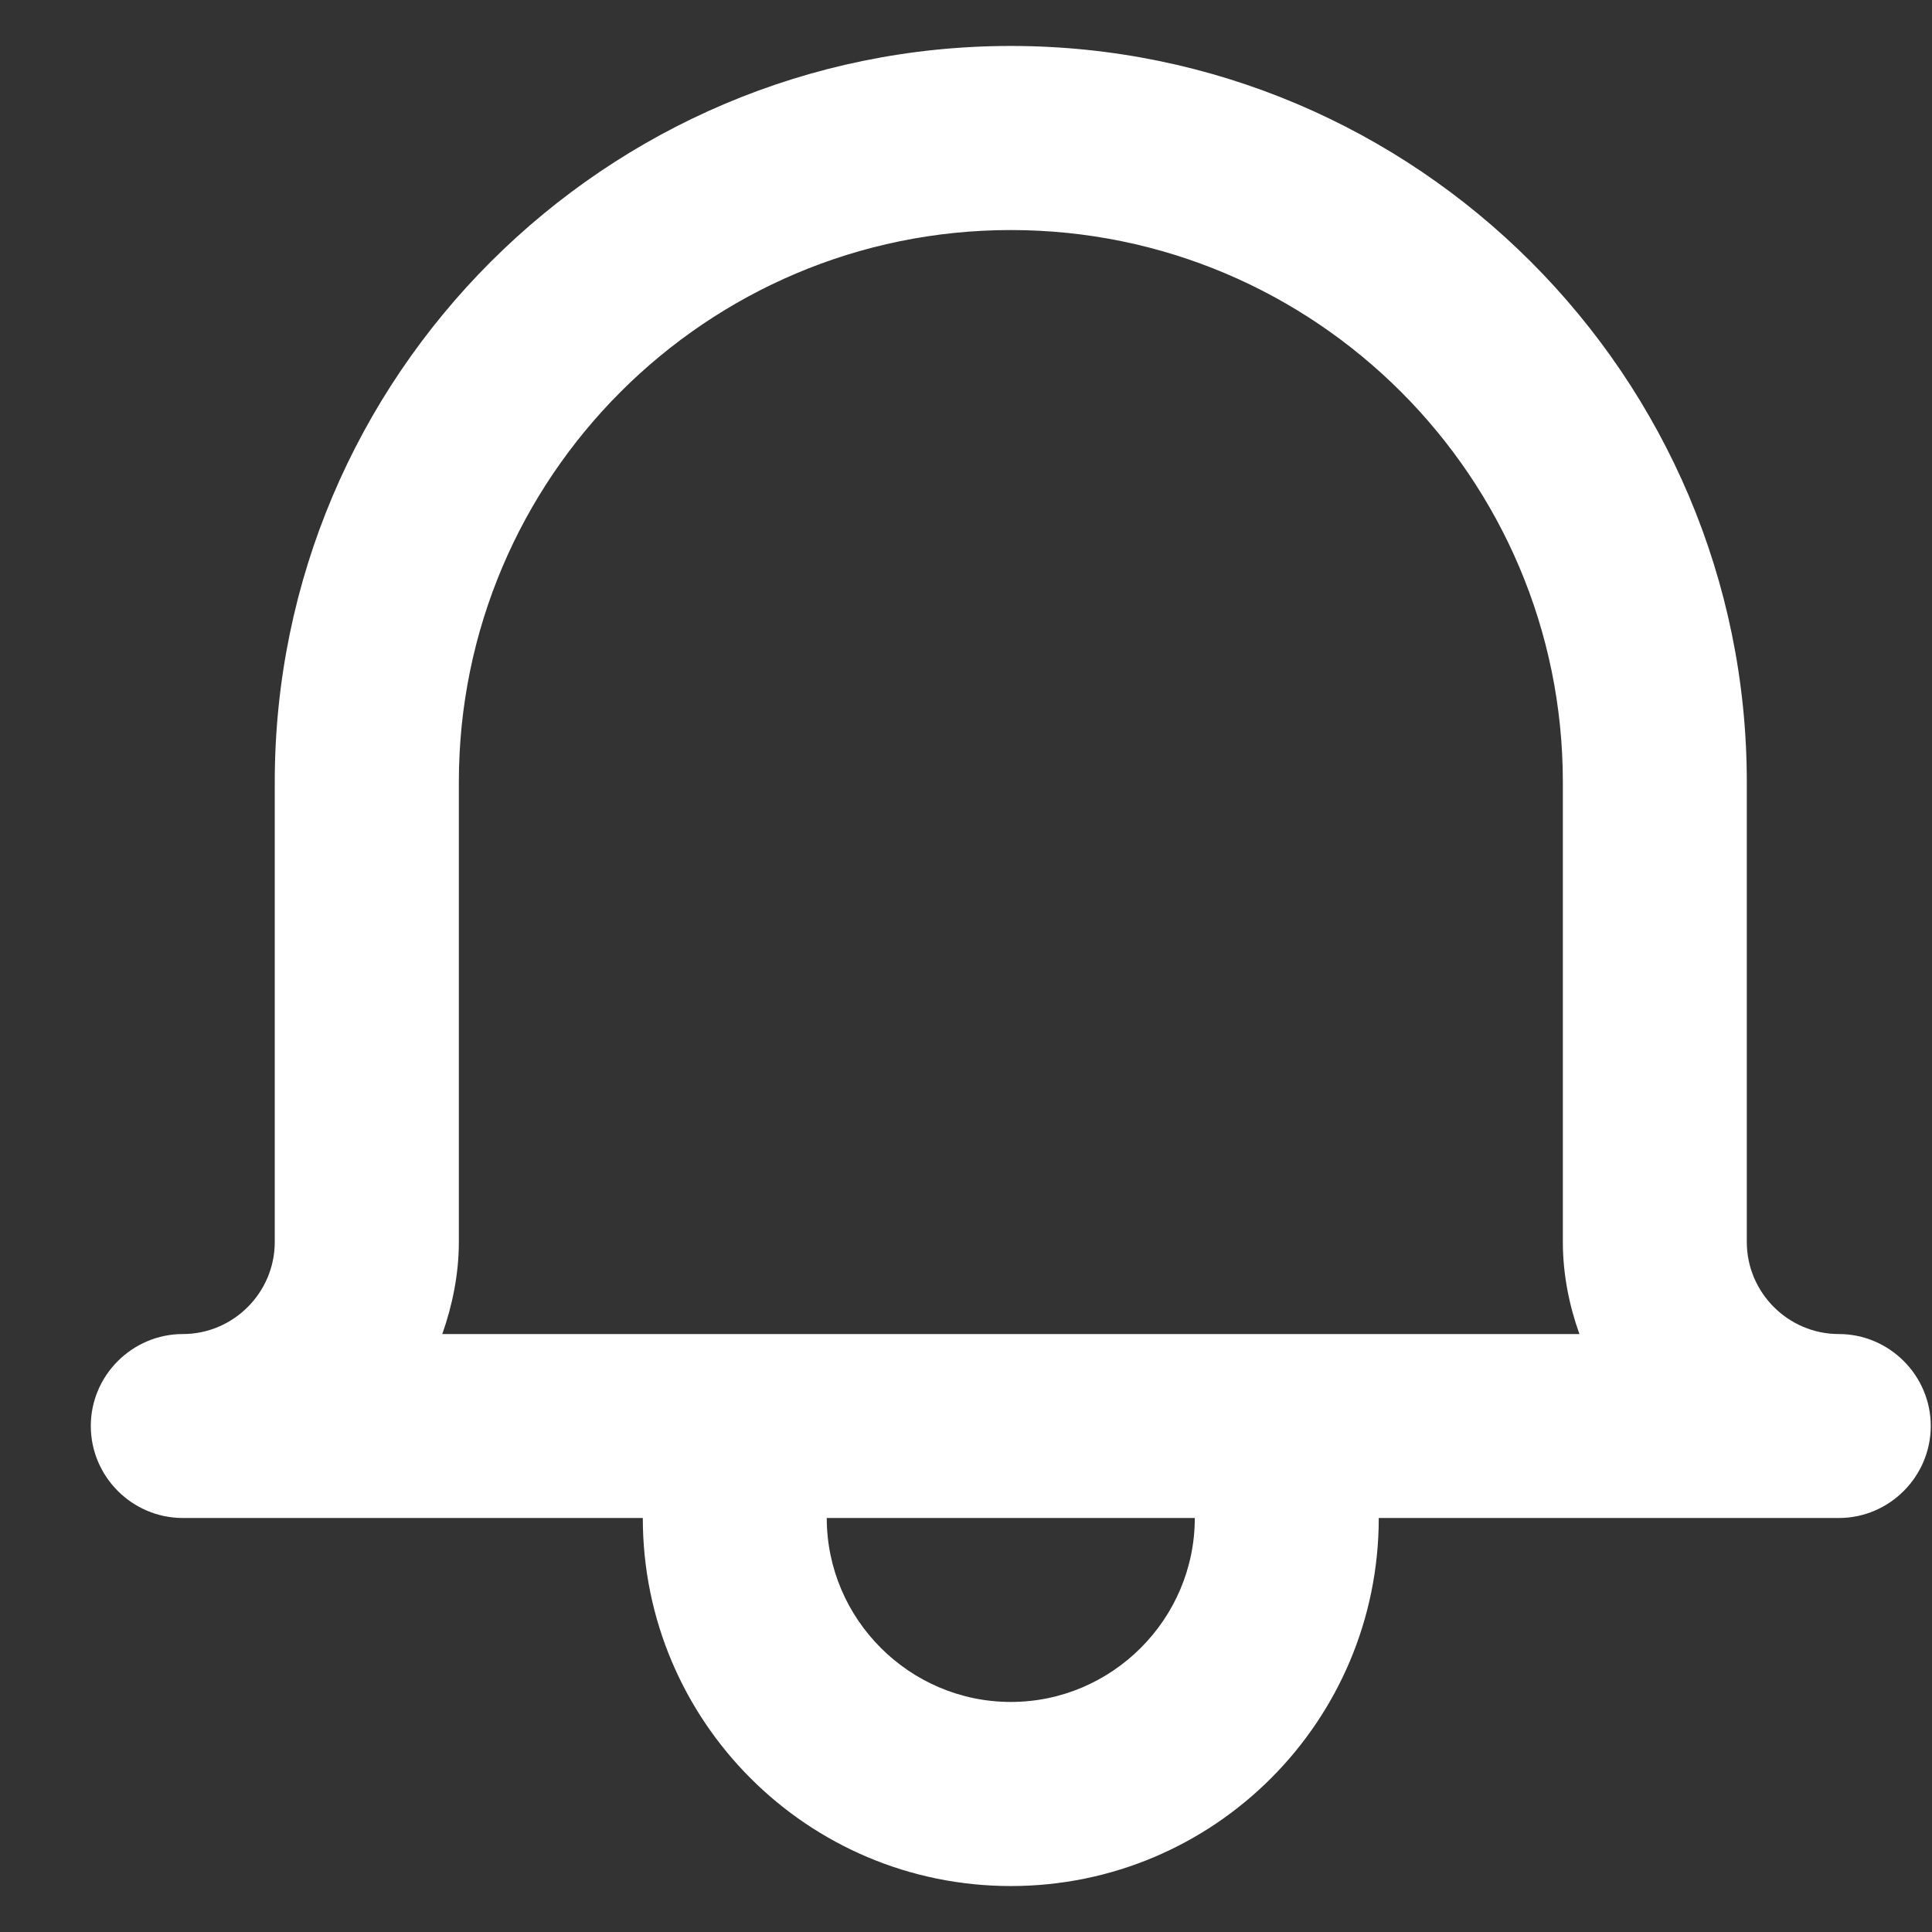 <svg width="14" height="14" viewBox="0 0 14 14" fill="none" xmlns="http://www.w3.org/2000/svg">
<rect x="0" y="0" width="14" height="14" fill="#333333" stroke="none"/>
<path d="M13.325 9.667C12.958 9.667 12.658 9.367 12.658 9V5.667C12.658 2.727 10.265 0.333 7.325 0.333C4.385 0.333 1.991 2.727 1.991 5.667V9C1.991 9.367 1.691 9.667 1.325 9.667C0.958 9.667 0.658 9.967 0.658 10.333C0.658 10.7 0.958 11 1.325 11H4.658C4.658 12.473 5.851 13.667 7.325 13.667C8.798 13.667 9.991 12.473 9.991 11H13.325C13.691 11 13.991 10.7 13.991 10.333C13.991 9.967 13.691 9.667 13.325 9.667ZM3.205 9.667C3.278 9.46 3.325 9.233 3.325 9V5.667C3.325 3.46 5.118 1.667 7.325 1.667C9.531 1.667 11.325 3.46 11.325 5.667V9C11.325 9.233 11.371 9.46 11.445 9.667H3.205ZM7.325 12.333C6.591 12.333 5.991 11.733 5.991 11H8.658C8.658 11.733 8.058 12.333 7.325 12.333Z" fill="white"/>
</svg>
